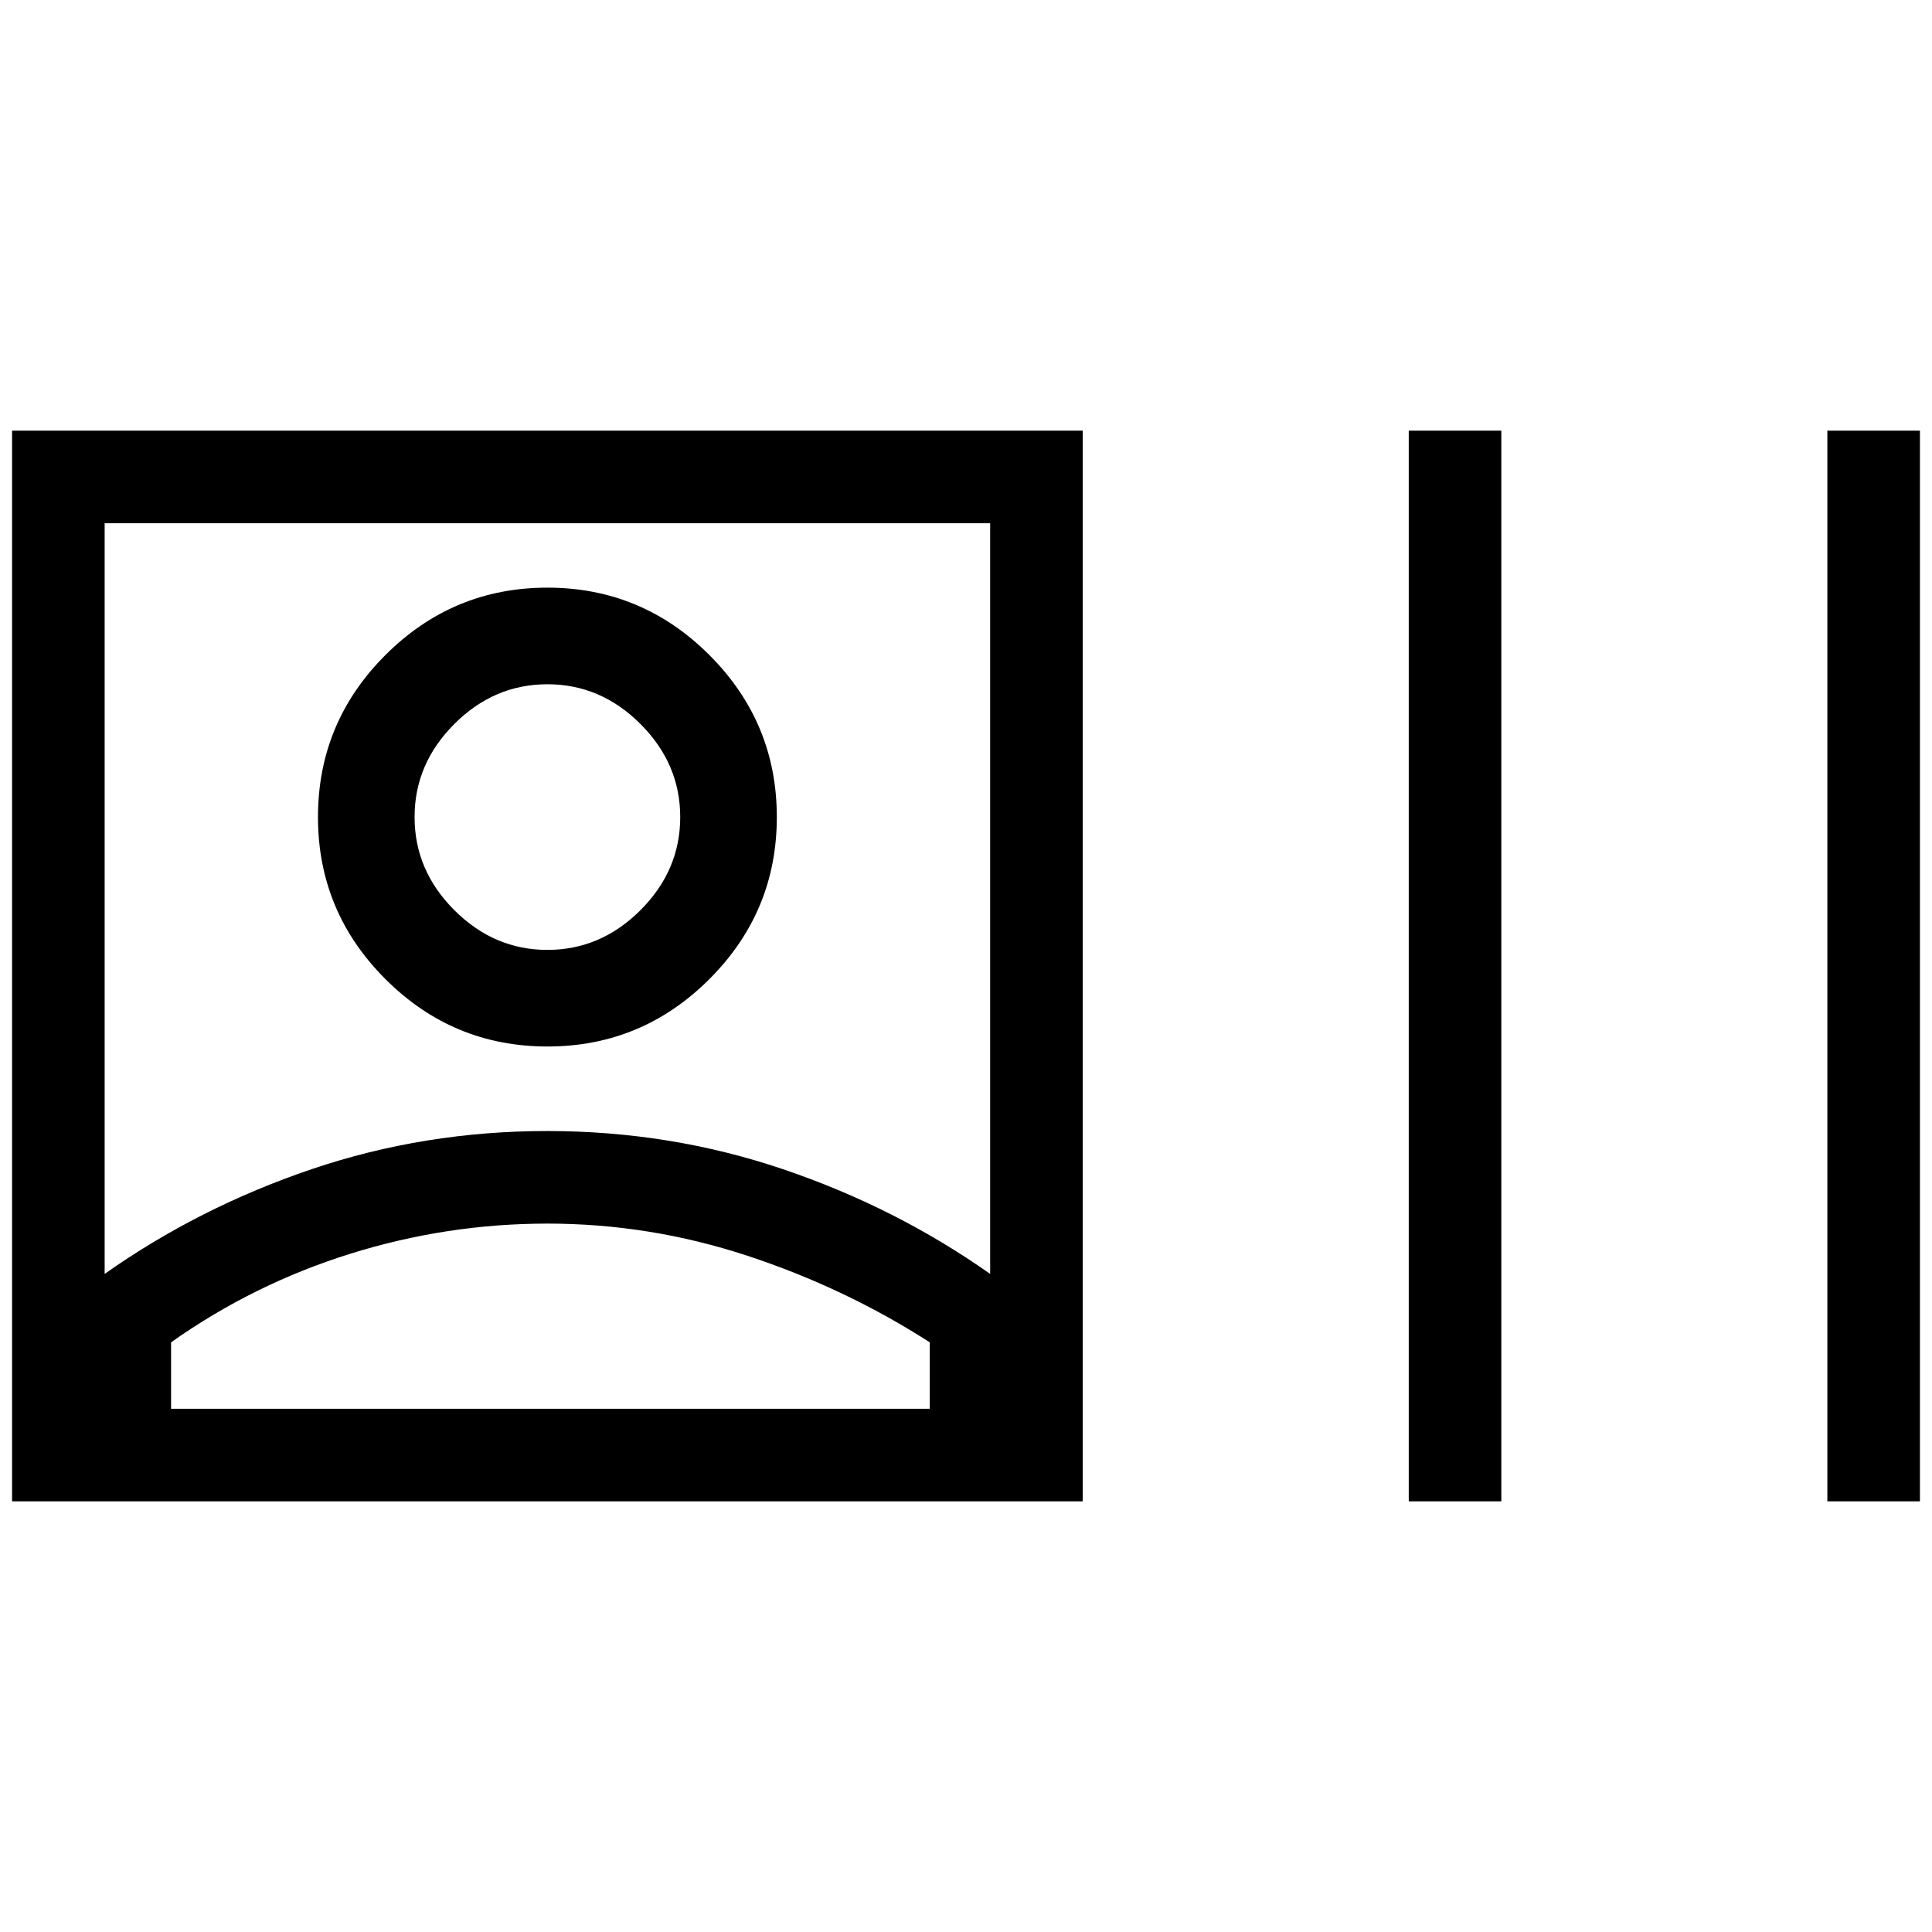 <svg xmlns="http://www.w3.org/2000/svg" height="20" viewBox="0 -960 960 960" width="20"><path d="M6-214v-532h532v532H6Zm46-113q46.86-33.07 102.84-52.04Q210.81-398 271.91-398q61.09 0 117.13 18.96Q445.08-360.07 492-327v-373H52v373Zm220-25q-50 0-98 15t-89 44v33h377v-33q-42-27-90.58-43-48.59-16-99.42-16Zm0-88q-47 0-80.5-33.5T158-554q0-47 33.5-80.5T272-668q47 0 80.5 33.5T386-554q0 47-33.5 80.5T272-440Zm0-48q26.5 0 46.25-19.75T338-554q0-26.5-19.75-46.25T272-620q-26.5 0-46.25 19.75T206-554q0 26.5 19.75 46.25T272-488Zm428 274v-532h46v532h-46Zm208 0v-532h46v532h-46ZM272-554Zm2 294Z"/></svg>